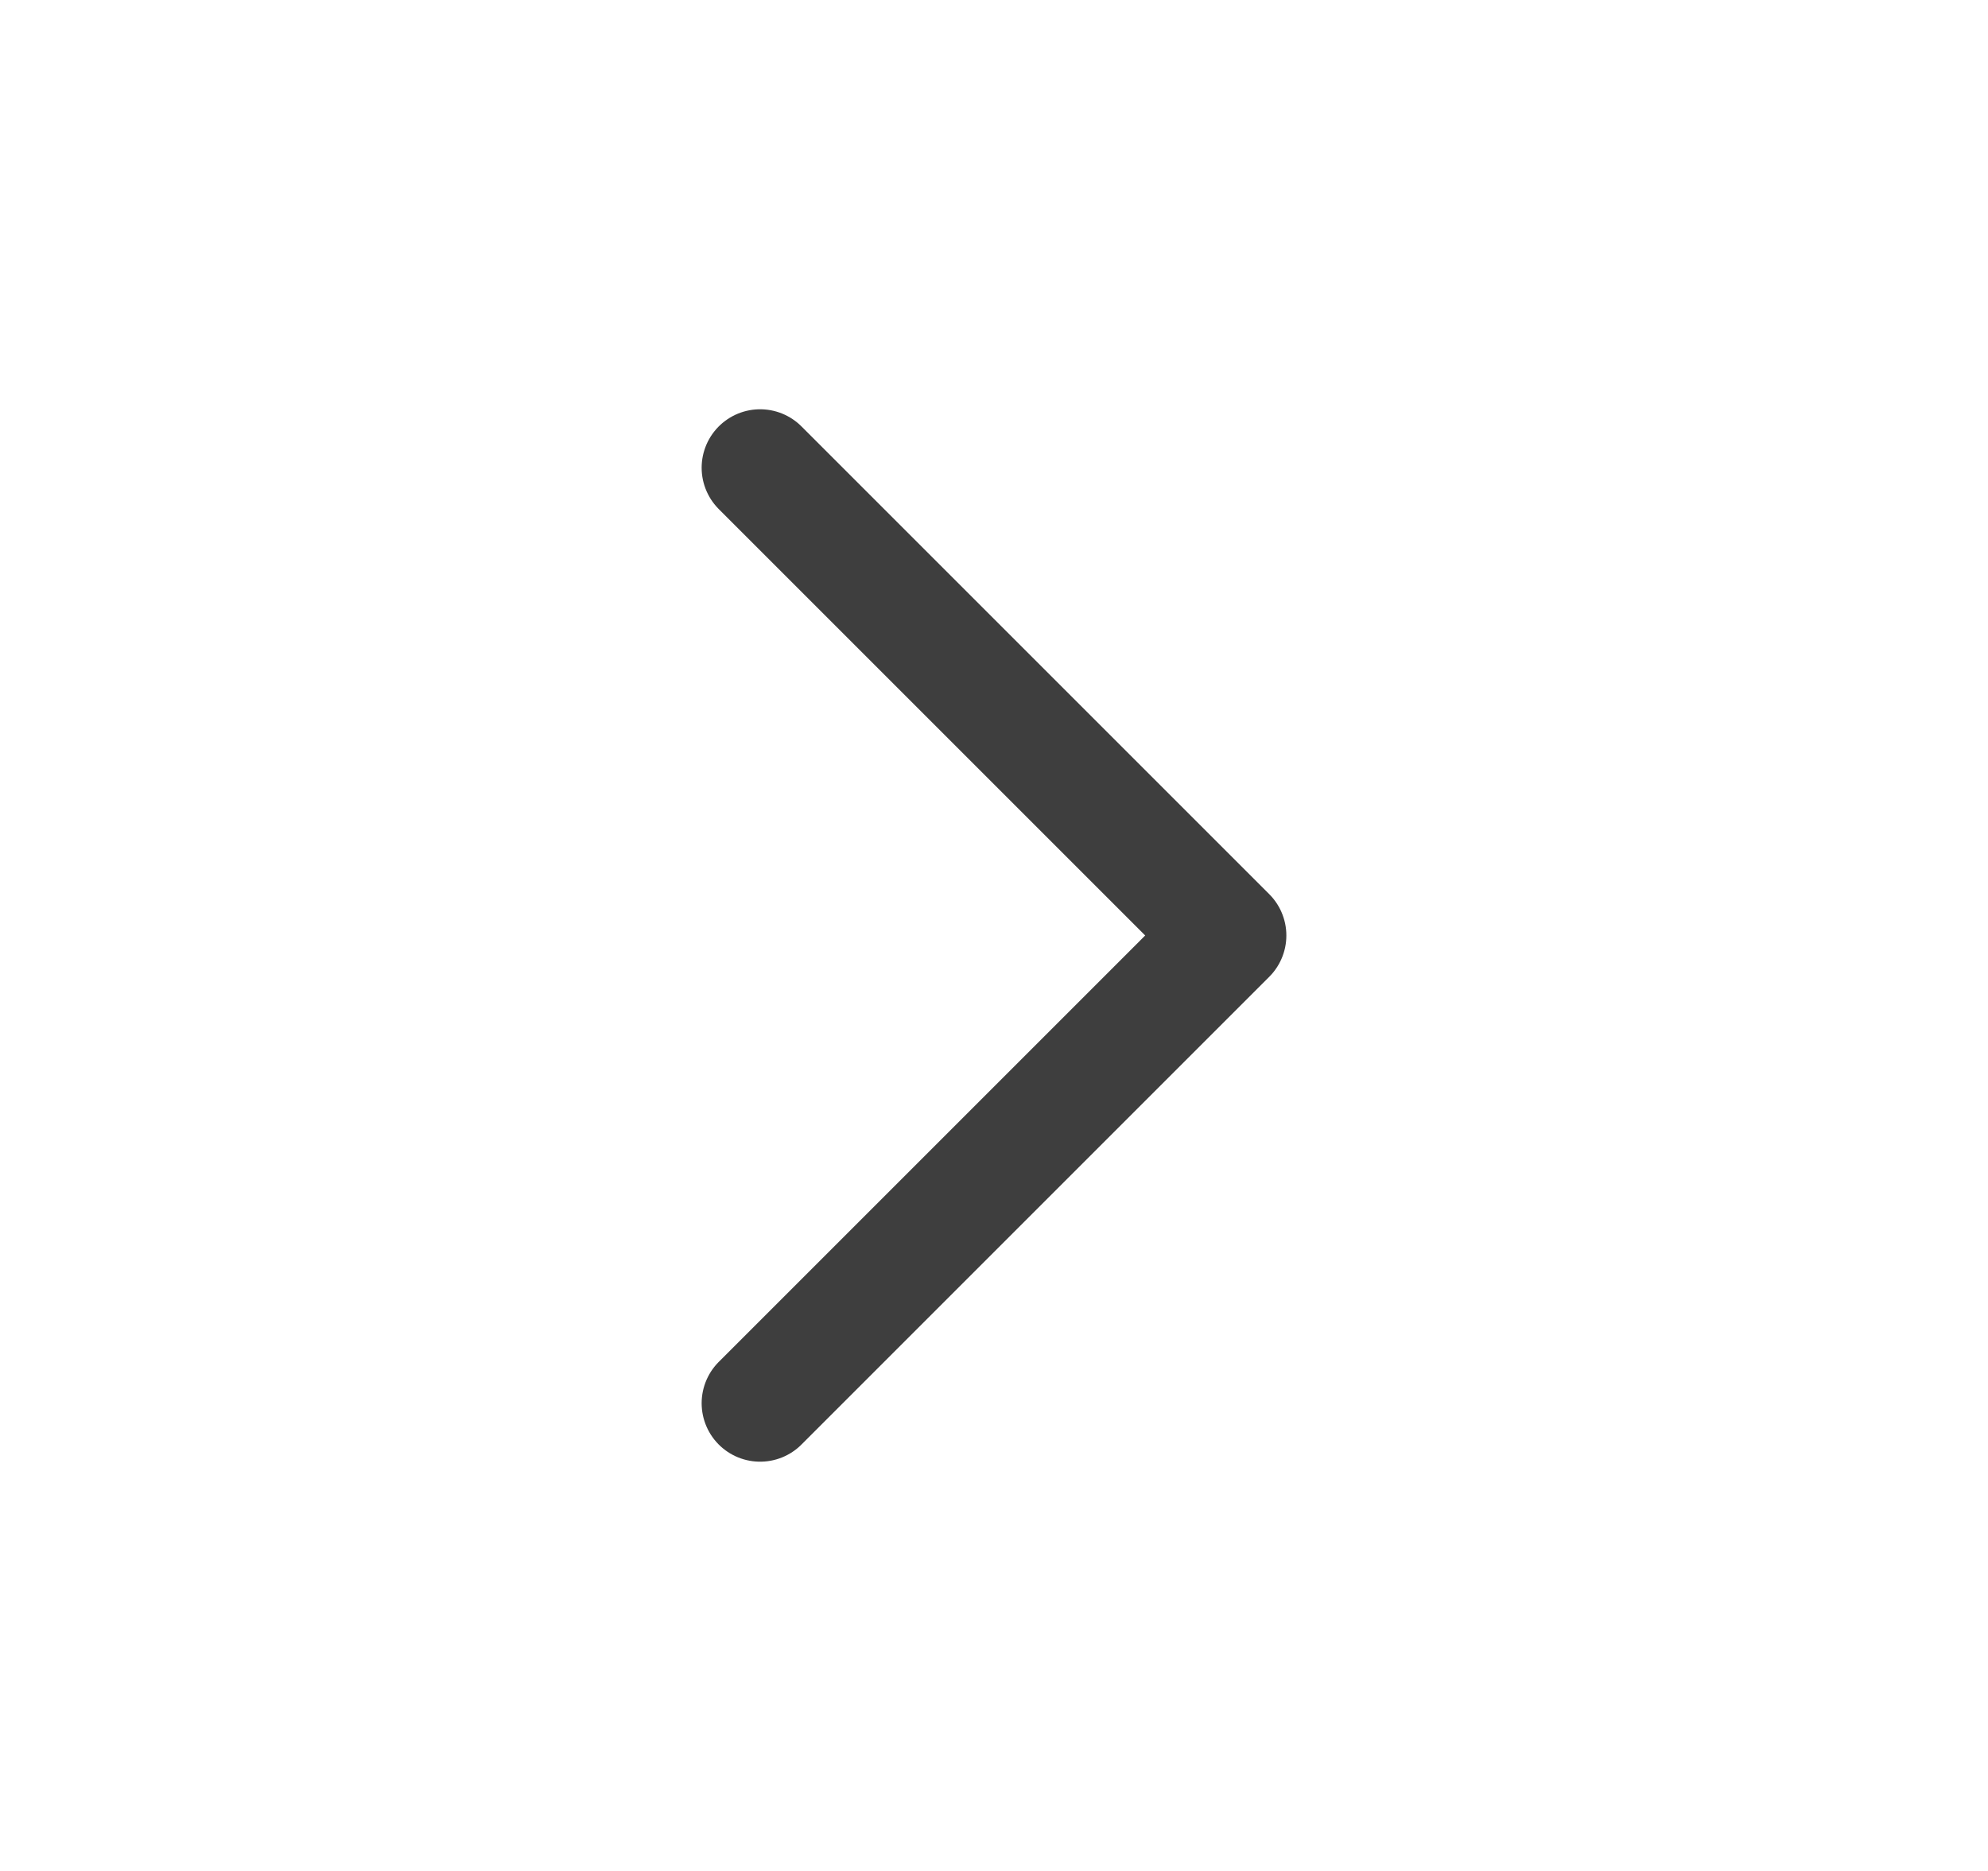 <svg width="17" height="16" viewBox="0 0 17 16" fill="none" xmlns="http://www.w3.org/2000/svg">
<path d="M6.5 4L10.5 8L6.5 12" stroke="#3E3E3E" stroke-linecap="round" stroke-linejoin="round"/>
</svg>
